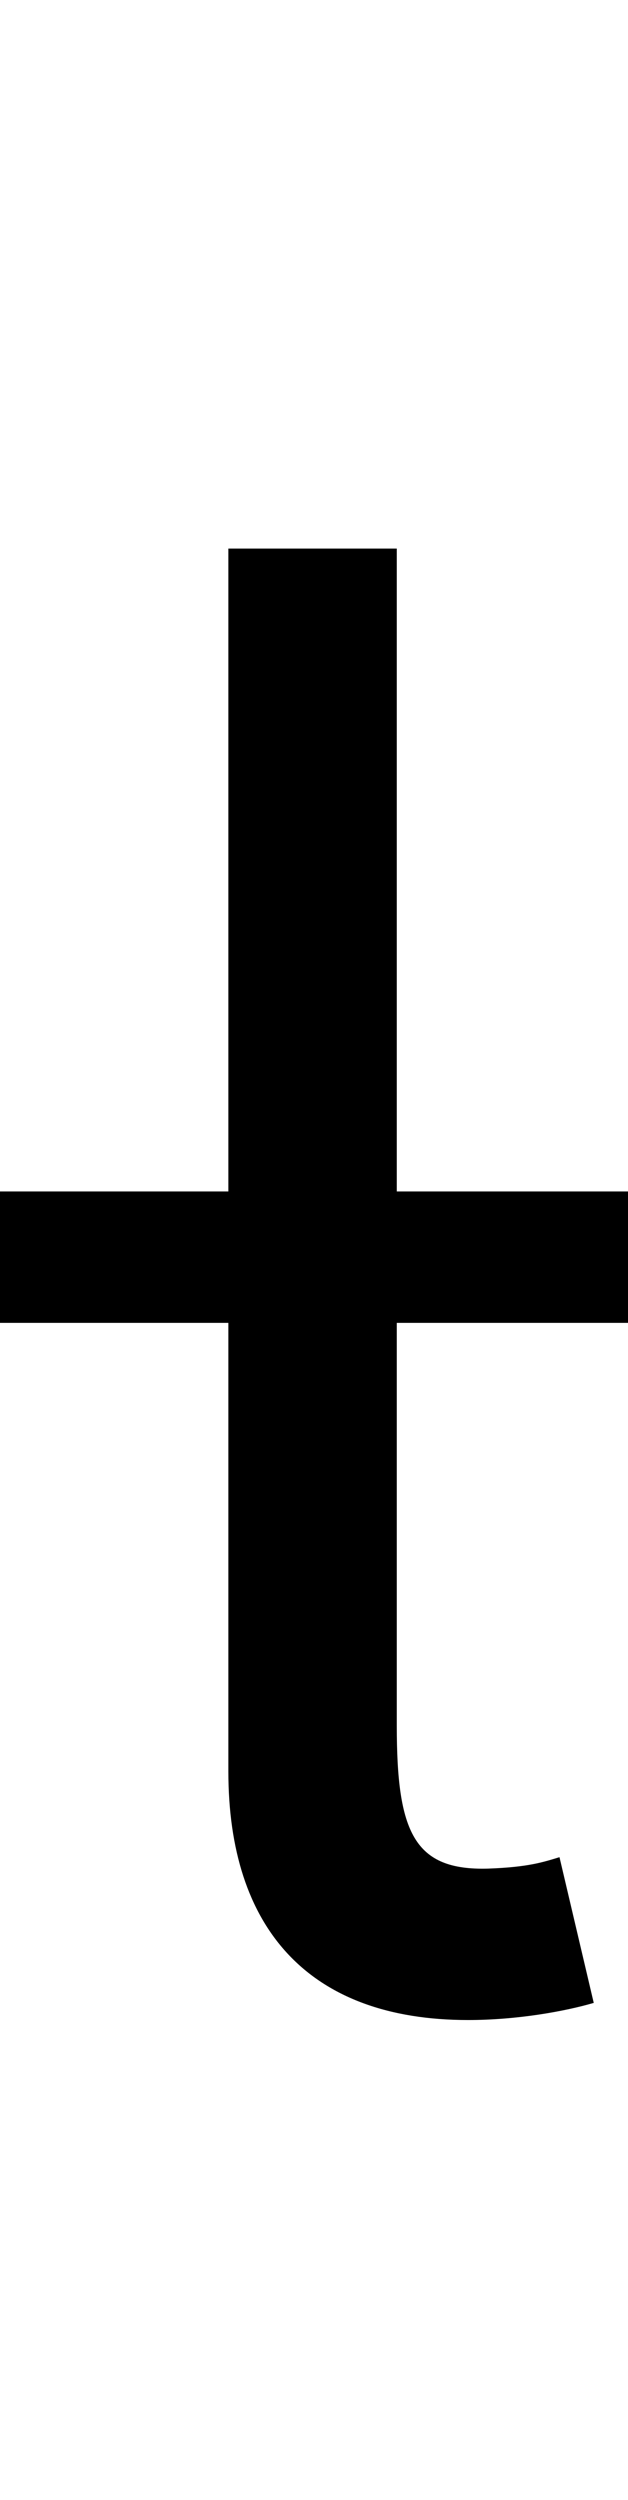 <svg id="svg-lbar.ss02" xmlns="http://www.w3.org/2000/svg" width="88" height="350"><path d="M216 -2048V-1148H-104V-964H216V-336C216 -117 328 12 552 12C620 12 687 0 728 -12L680 -216C657 -209 636 -202 580 -200C476 -197 452 -251 452 -400V-964H776V-1148H452V-2048Z" transform="translate(10.4 281.6) scale(0.1)"/></svg>

